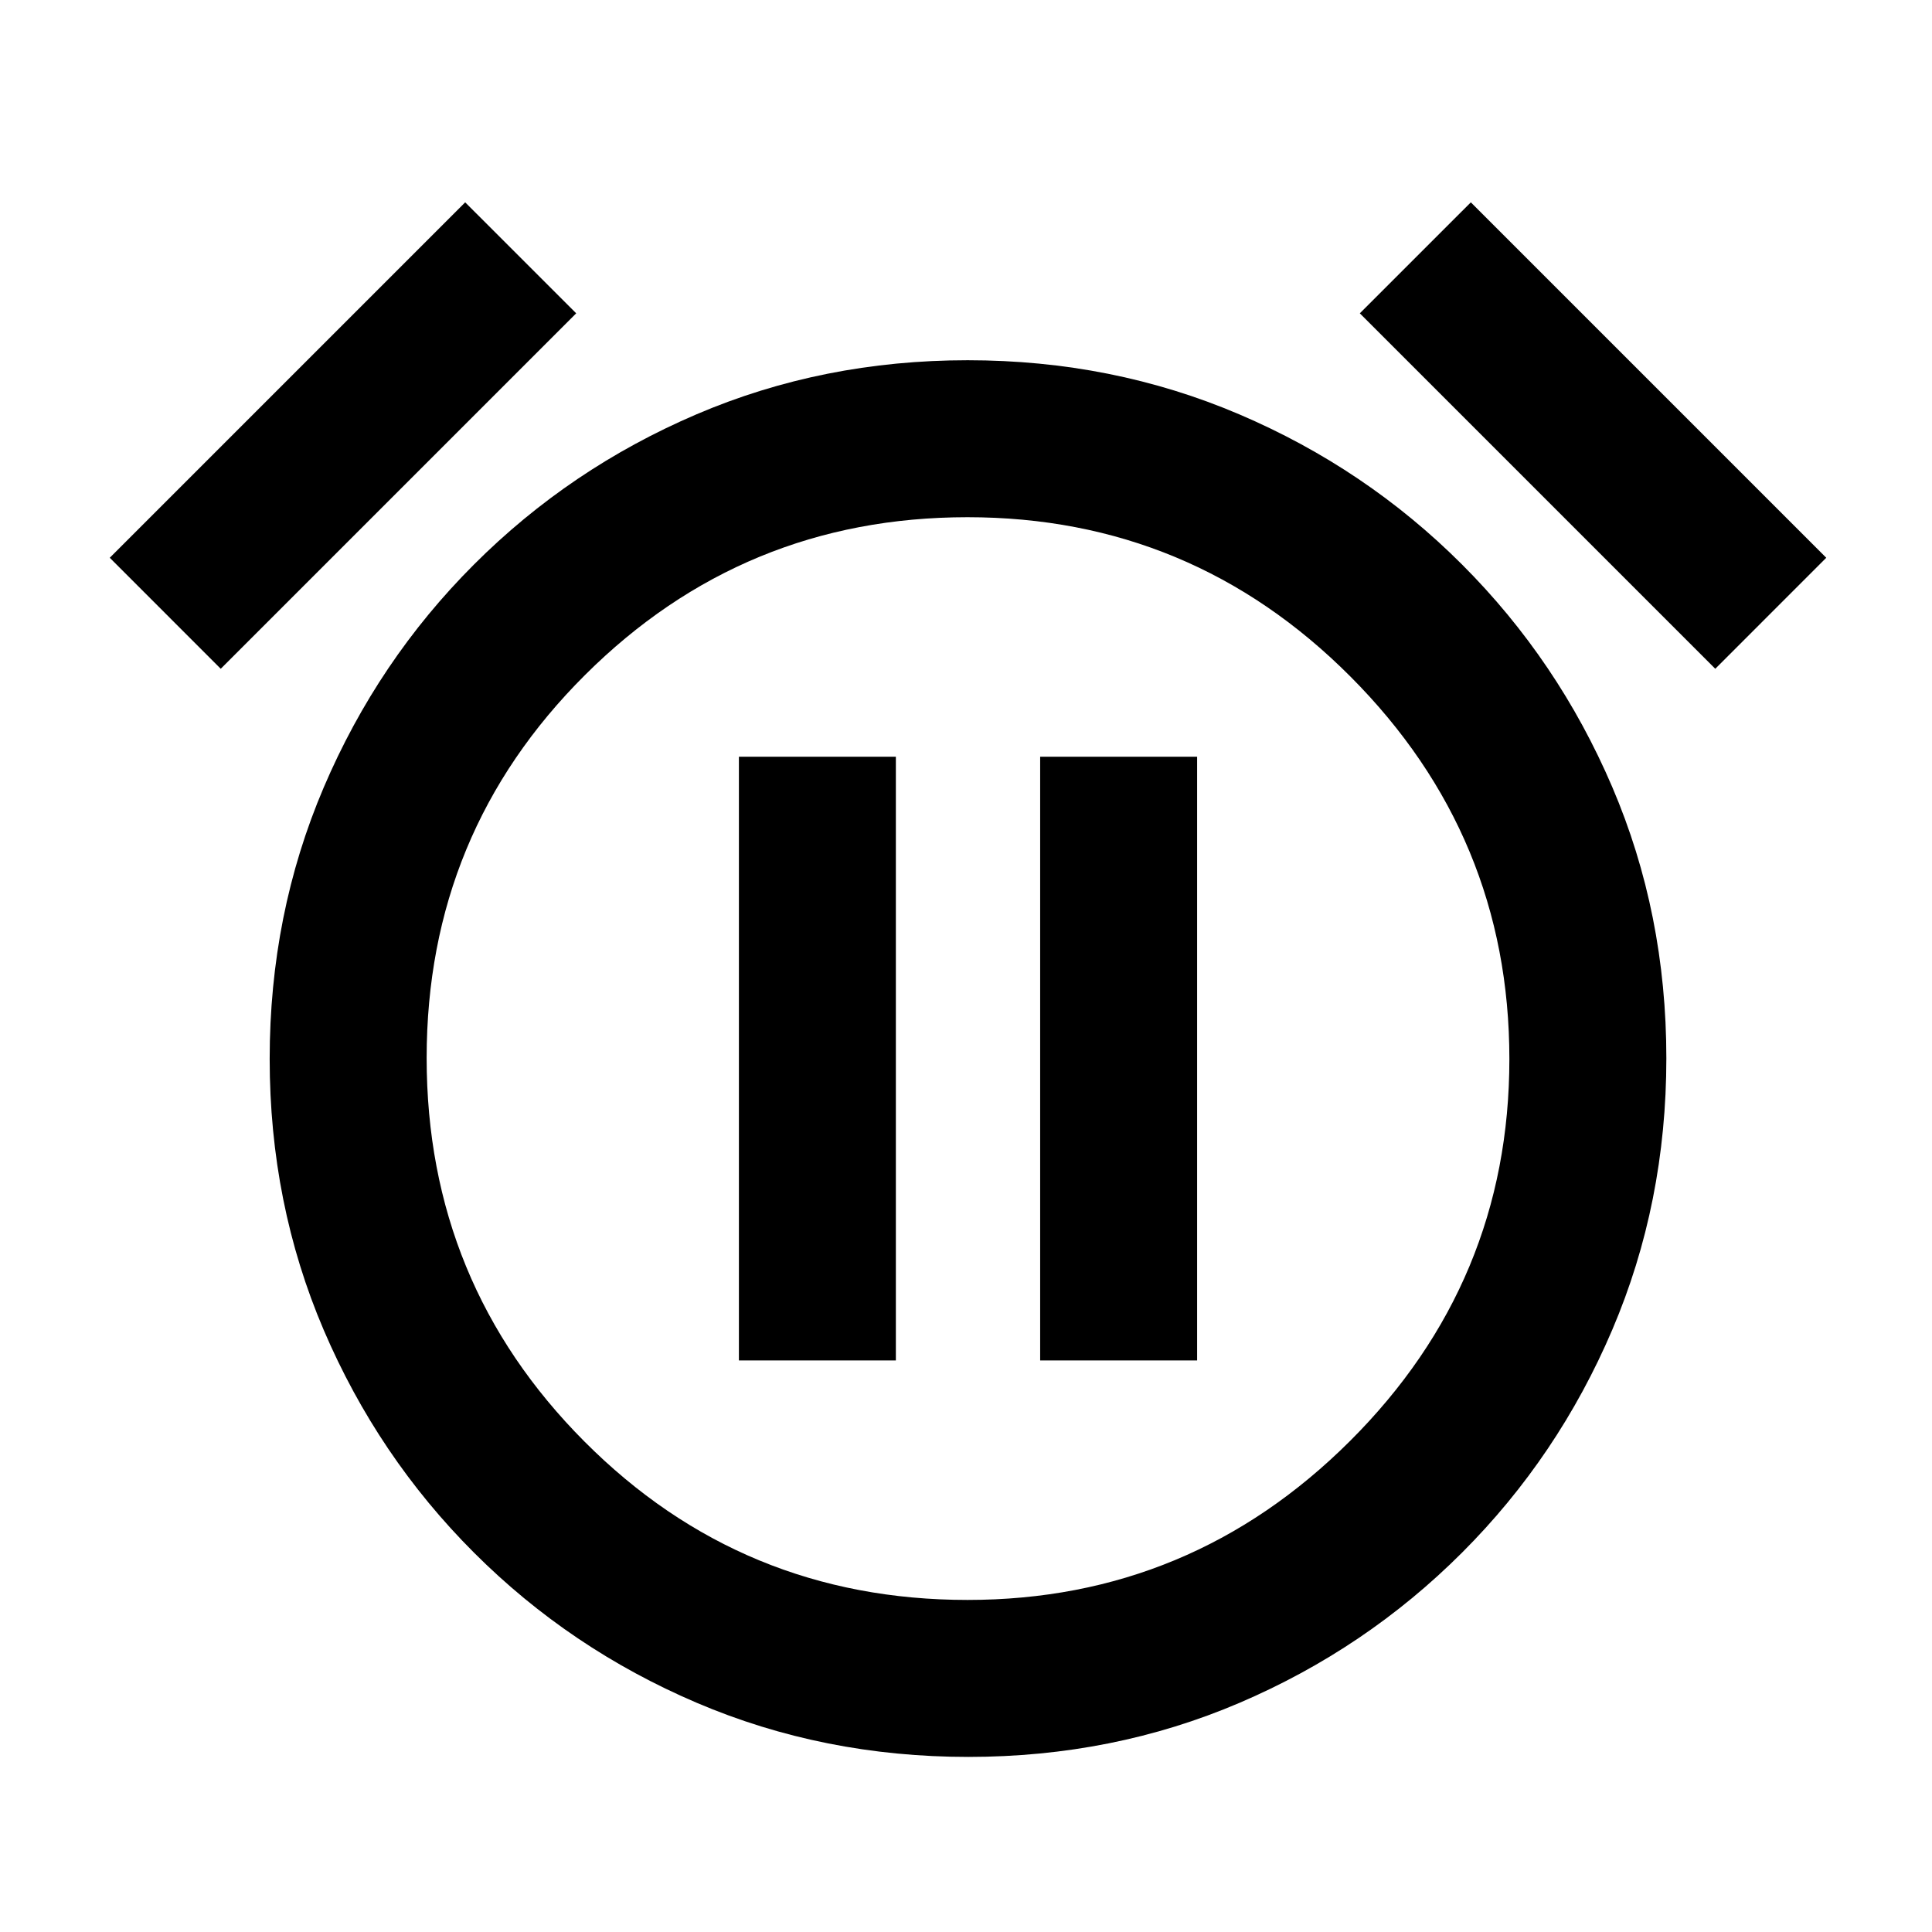 <svg xmlns="http://www.w3.org/2000/svg" height="20" viewBox="0 -960 960 960" width="20"><path d="M481.16-87q-71.93 0-134.91-26.87-62.98-26.87-110.74-74.64-47.77-47.76-74.64-110.58Q134-361.91 134-433.84t26.87-134.91q26.87-62.98 74.64-110.74 47.76-47.77 110.58-74.64Q408.91-781 480.84-781t134.91 26.87q62.98 26.87 110.74 74.64 47.77 47.76 74.64 110.58Q828-506.09 828-434.16t-26.87 134.91q-26.87 62.98-74.64 110.74-47.76 47.77-110.58 74.64Q553.09-87 481.16-87ZM481-434ZM231.15-859.46l55.16 55.15-176.62 176.62-55.15-55.16 176.61-176.61Zm499.7 0 176.61 176.61-55.15 55.16-176.62-176.62 55.16-55.15ZM480.78-165q110.84 0 190.03-78.97T750-433.78q0-110.84-78.97-190.03T480.72-703q-111.34 0-190.03 78.41T212-434.28q0 111.9 78.43 190.59Q368.85-165 480.78-165ZM367.16-284h77.99v-300h-77.99v300Zm149.69 0h77.99v-300h-77.99v300Z"/></svg>